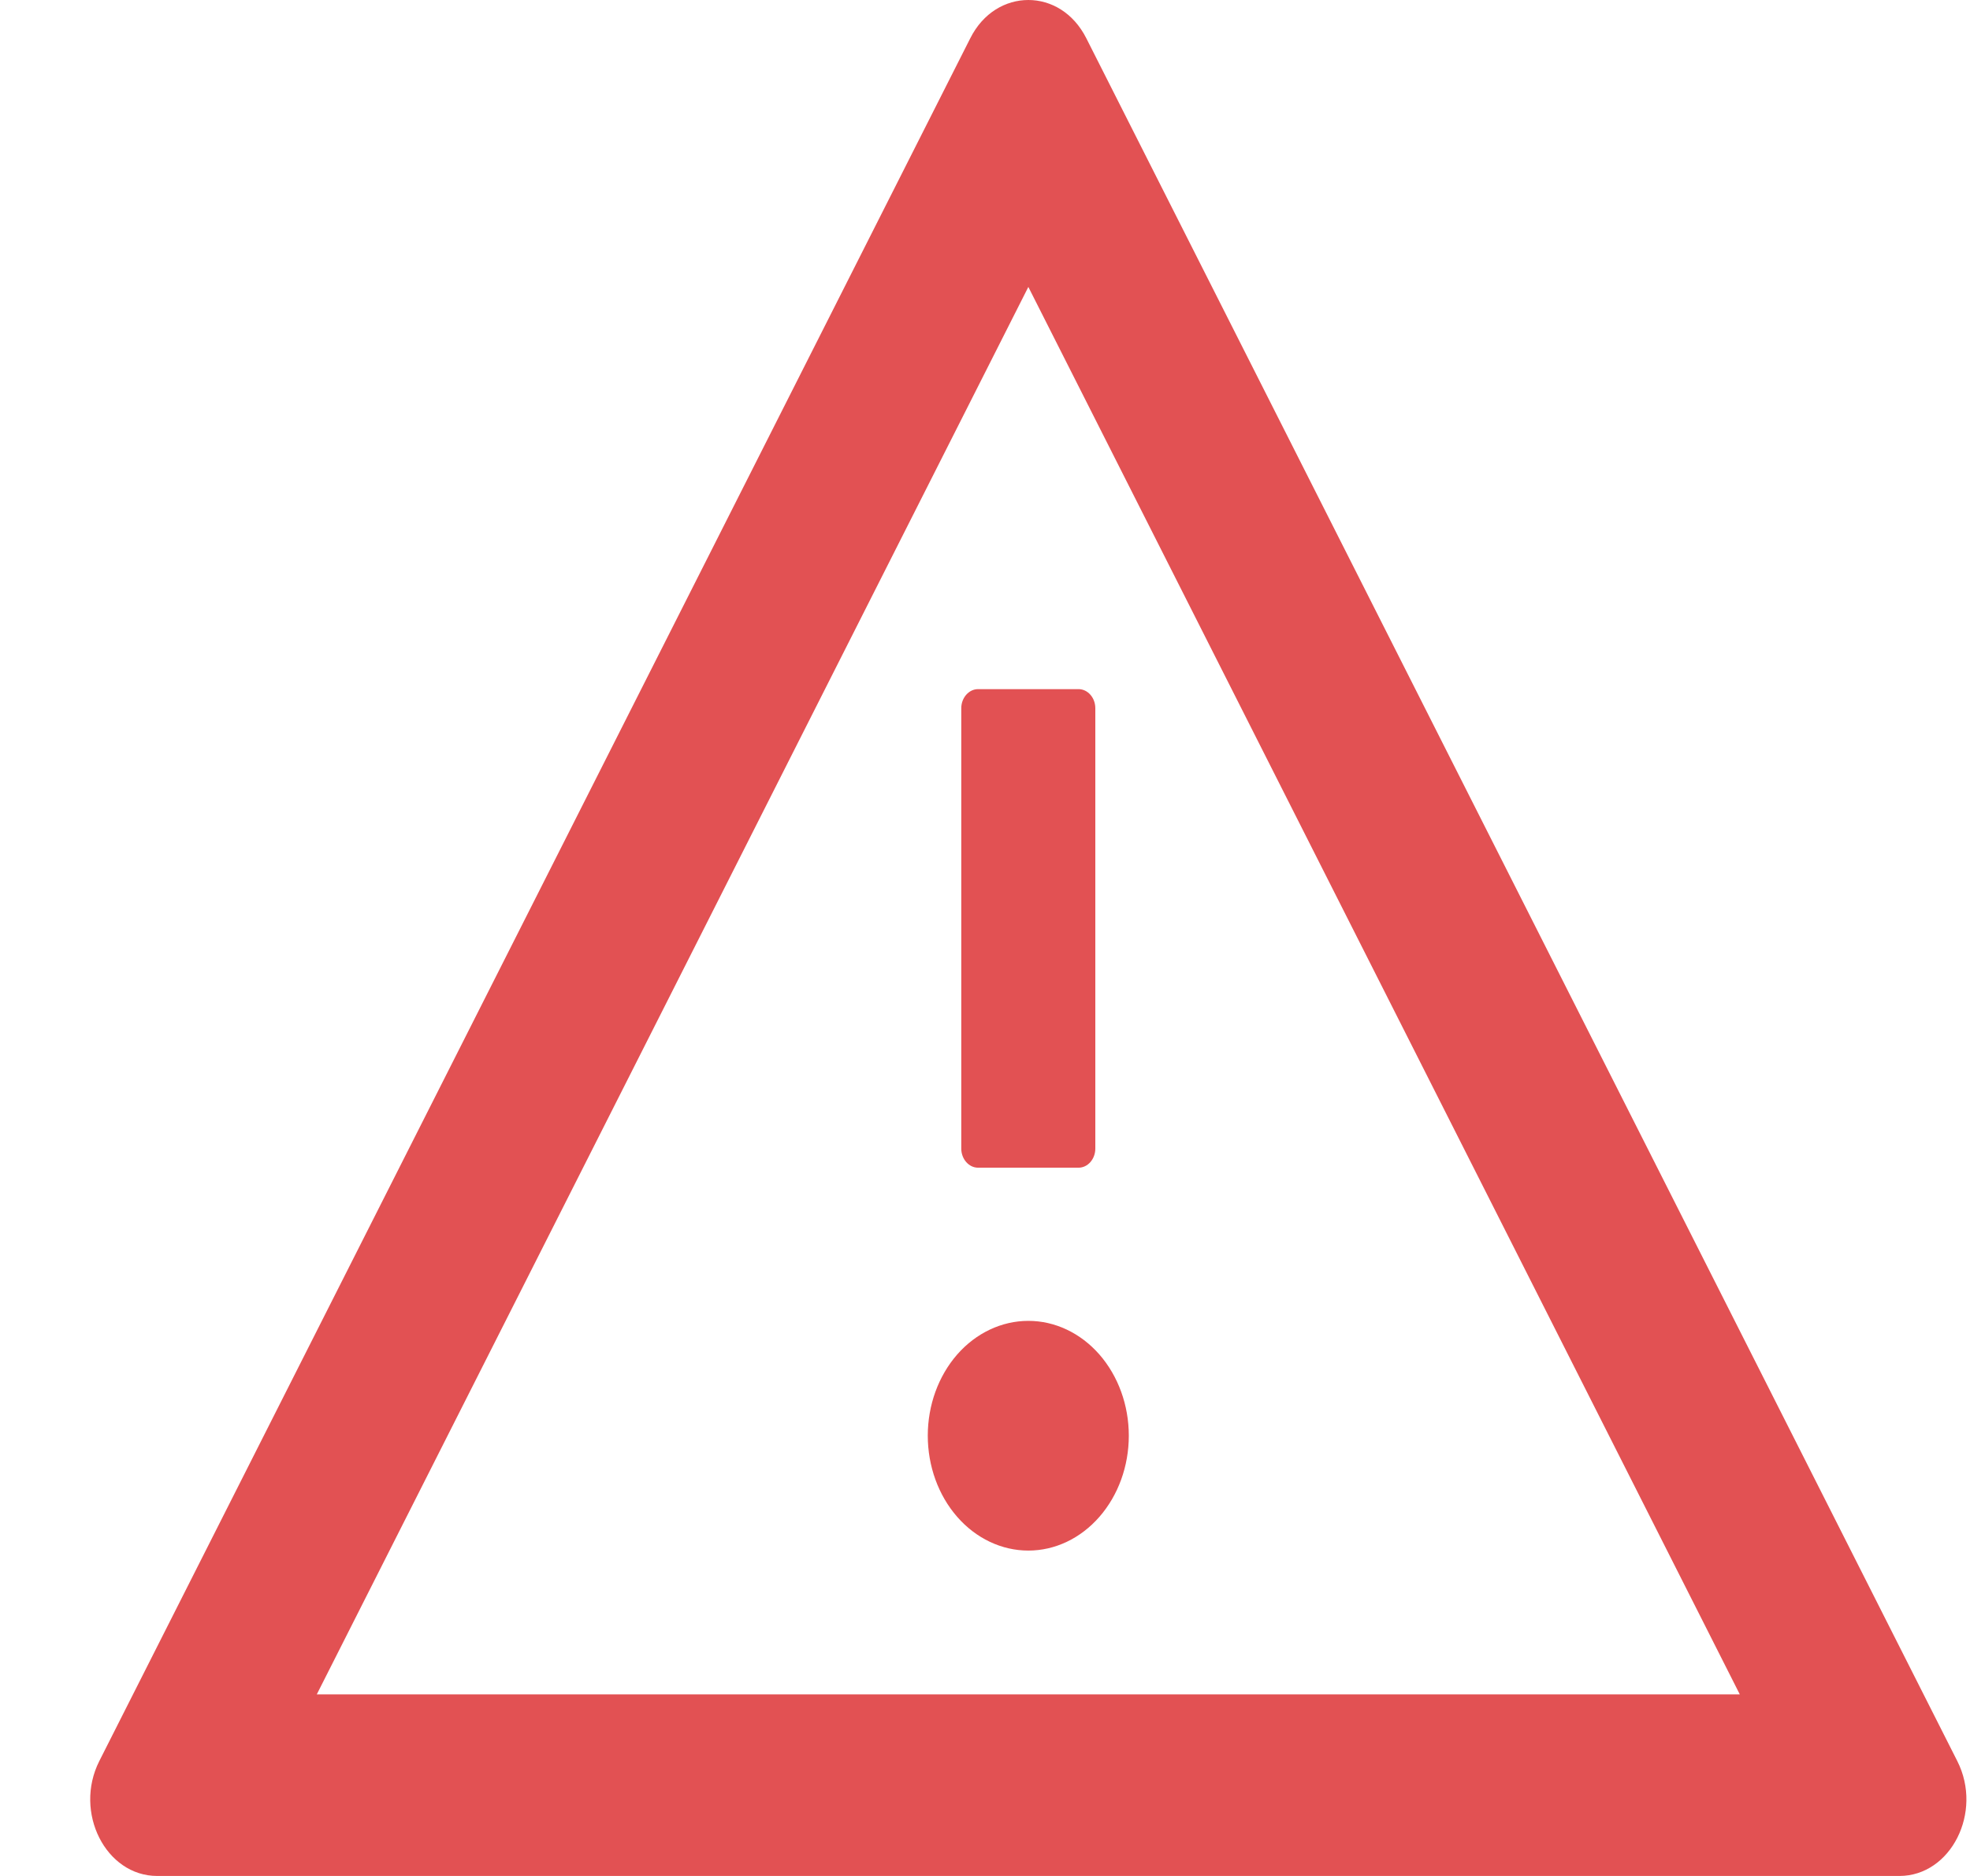 <svg width="21" height="20" viewBox="0 0 21 20" fill="none" xmlns="http://www.w3.org/2000/svg">
<path d="M9.89 15.306C9.89 15.631 10.003 15.942 10.204 16.172C10.405 16.402 10.678 16.531 10.962 16.531C11.246 16.531 11.518 16.402 11.719 16.172C11.92 15.942 12.033 15.631 12.033 15.306C12.033 14.981 11.92 14.67 11.719 14.44C11.518 14.211 11.246 14.082 10.962 14.082C10.678 14.082 10.405 14.211 10.204 14.44C10.003 14.67 9.89 14.981 9.89 15.306ZM10.247 7.551V12.245C10.247 12.357 10.328 12.449 10.426 12.449H11.497C11.596 12.449 11.676 12.357 11.676 12.245V7.551C11.676 7.439 11.596 7.347 11.497 7.347H10.426C10.328 7.347 10.247 7.439 10.247 7.551ZM20.865 18.776L11.58 0.408C11.442 0.135 11.203 0 10.962 0C10.721 0 10.48 0.135 10.343 0.408L1.058 18.776C0.784 19.321 1.127 20 1.676 20H20.247C20.796 20 21.14 19.321 20.865 18.776ZM3.377 18.064L10.962 3.059L18.546 18.064H3.377Z" fill="#E25153"/>
</svg>
